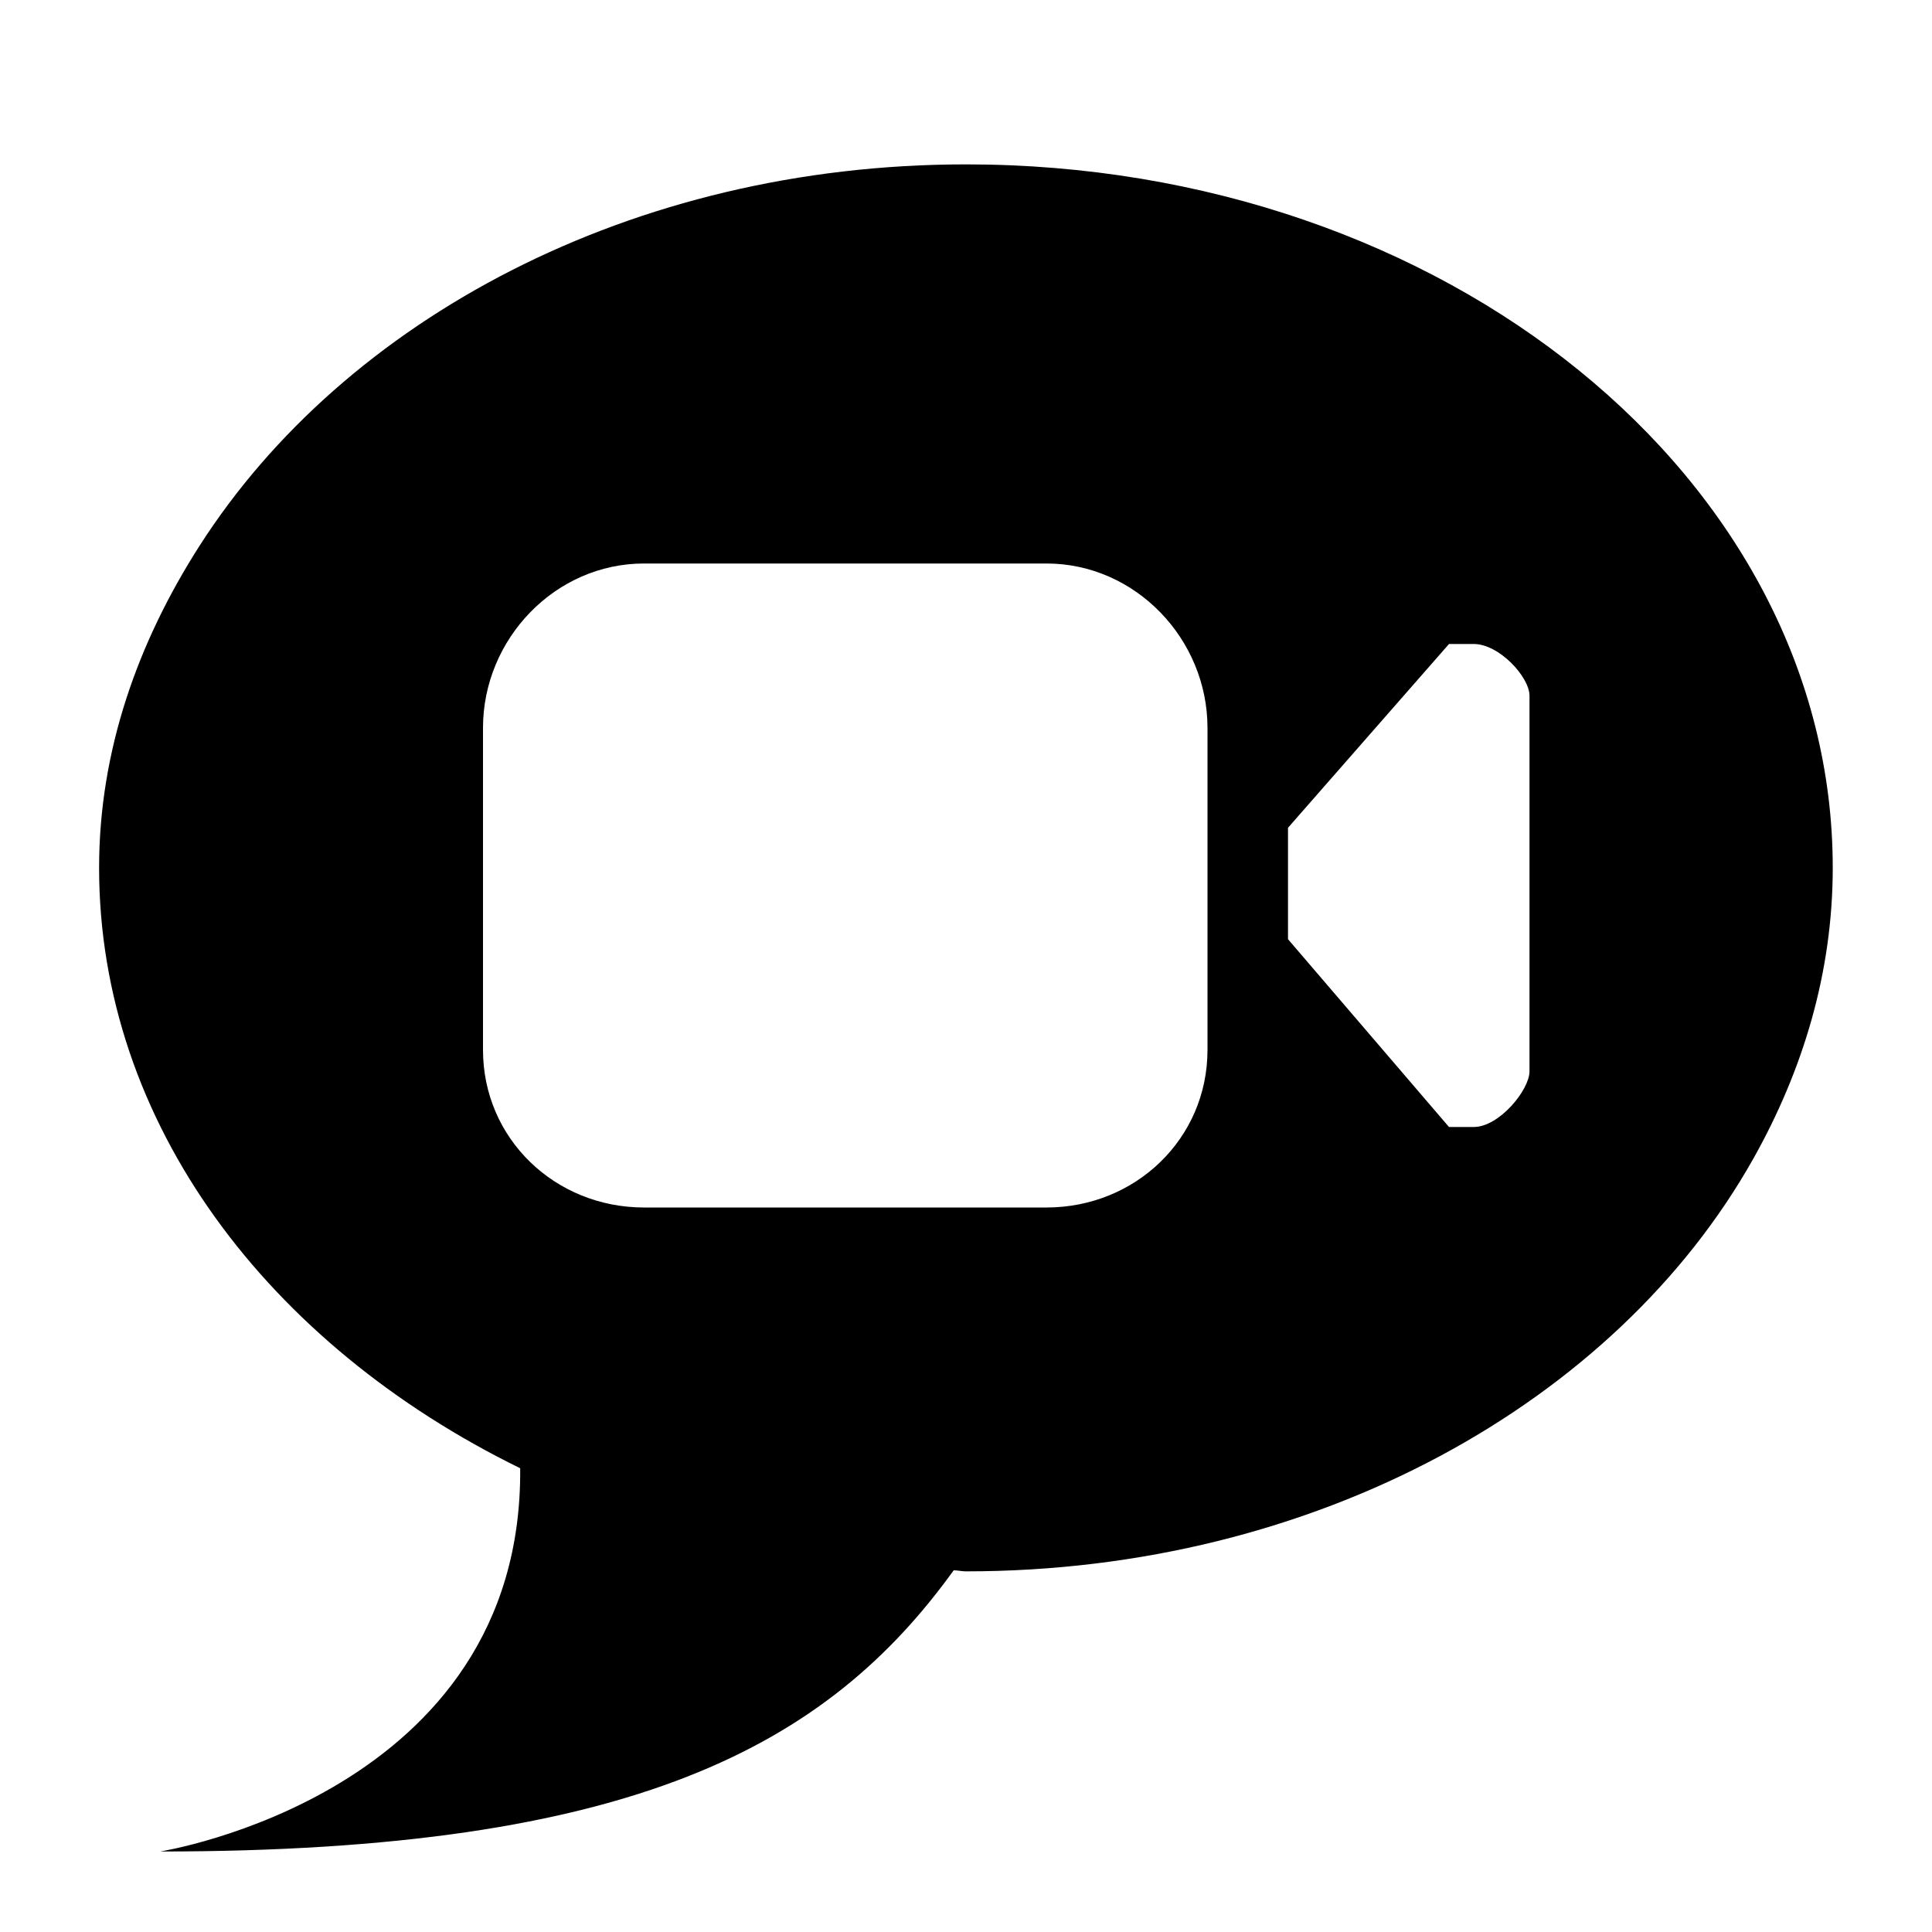 <svg xmlns="http://www.w3.org/2000/svg" viewBox="0 0 24 24">
    <path d="M12 2.042c-4.156 0-7.721 1.931-9.516 4.73-.773 1.205-1.253 2.555-1.253 4.008 0 3.176 2.109 5.93 5.231 7.459C6.497 22.291 1.989 23 1.989 23c5.882 0 8.287-1.313 9.858-3.493.052 0 .1.013.152.013 4.354 0 8.083-2.107 9.78-5.124.621-1.104.988-2.321.988-3.615.002-4.827-4.82-8.739-10.767-8.739zm3 8v3C15 14.146 14.104 15 13 15H8c-1.104 0-2-.854-2-1.958v-4C6 7.938 6.896 7 8 7h5c1.104 0 2 .938 2 2.042v1zm4 3.266c0 .232-.377.692-.692.692H18l-2-2.333v-1.384L18 8h.308c.315 0 .692.41.692.643v4.665z"/>
</svg>